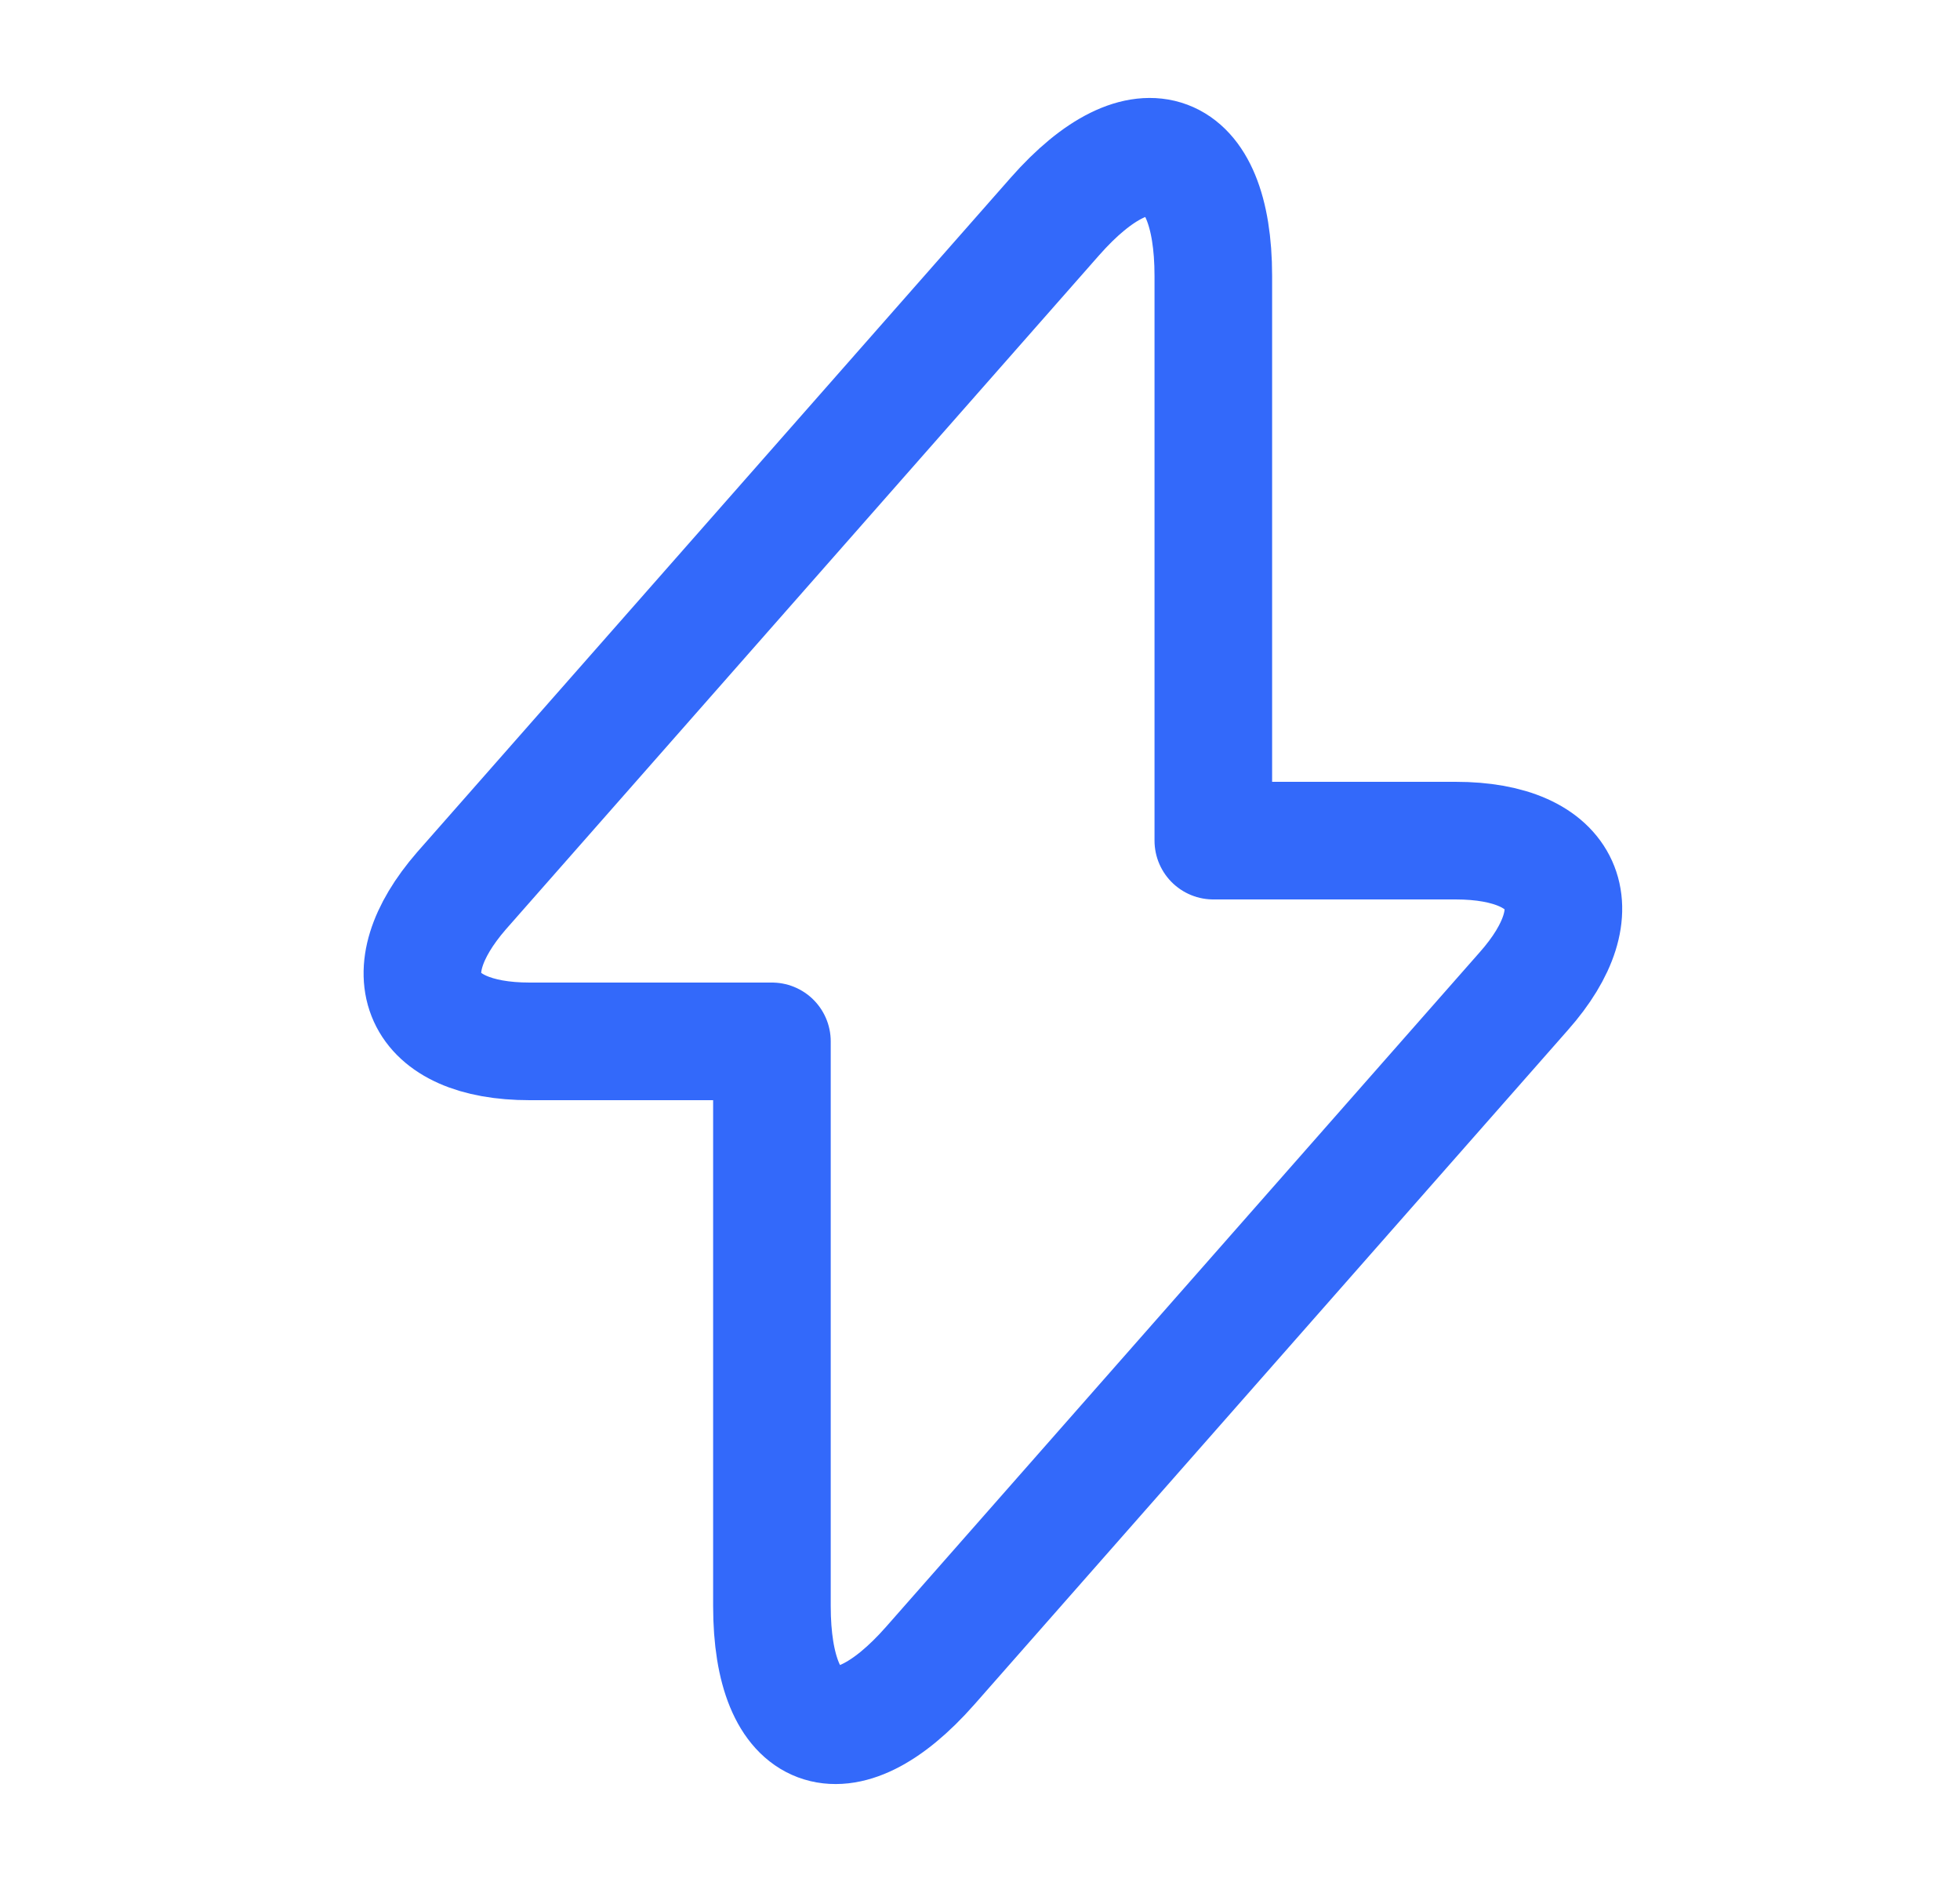 <svg width="25" height="24" viewBox="0 0 25 24" fill="none" xmlns="http://www.w3.org/2000/svg">
<g id="vuesax/linear/flash">
<g id="flash">
<path id="Vector" d="M6.756 13.28H9.846V20.48C9.846 22.16 10.756 22.5 11.866 21.24L19.436 12.64C20.366 11.59 19.976 10.72 18.566 10.72H15.476V3.52C15.476 1.84 14.566 1.5 13.456 2.76L5.886 11.36C4.966 12.42 5.356 13.28 6.756 13.28Z" stroke="#3369FA" stroke-width="1.5" stroke-miterlimit="10" stroke-linecap="round" stroke-linejoin="round"/>
</g>
</g>
</svg>

